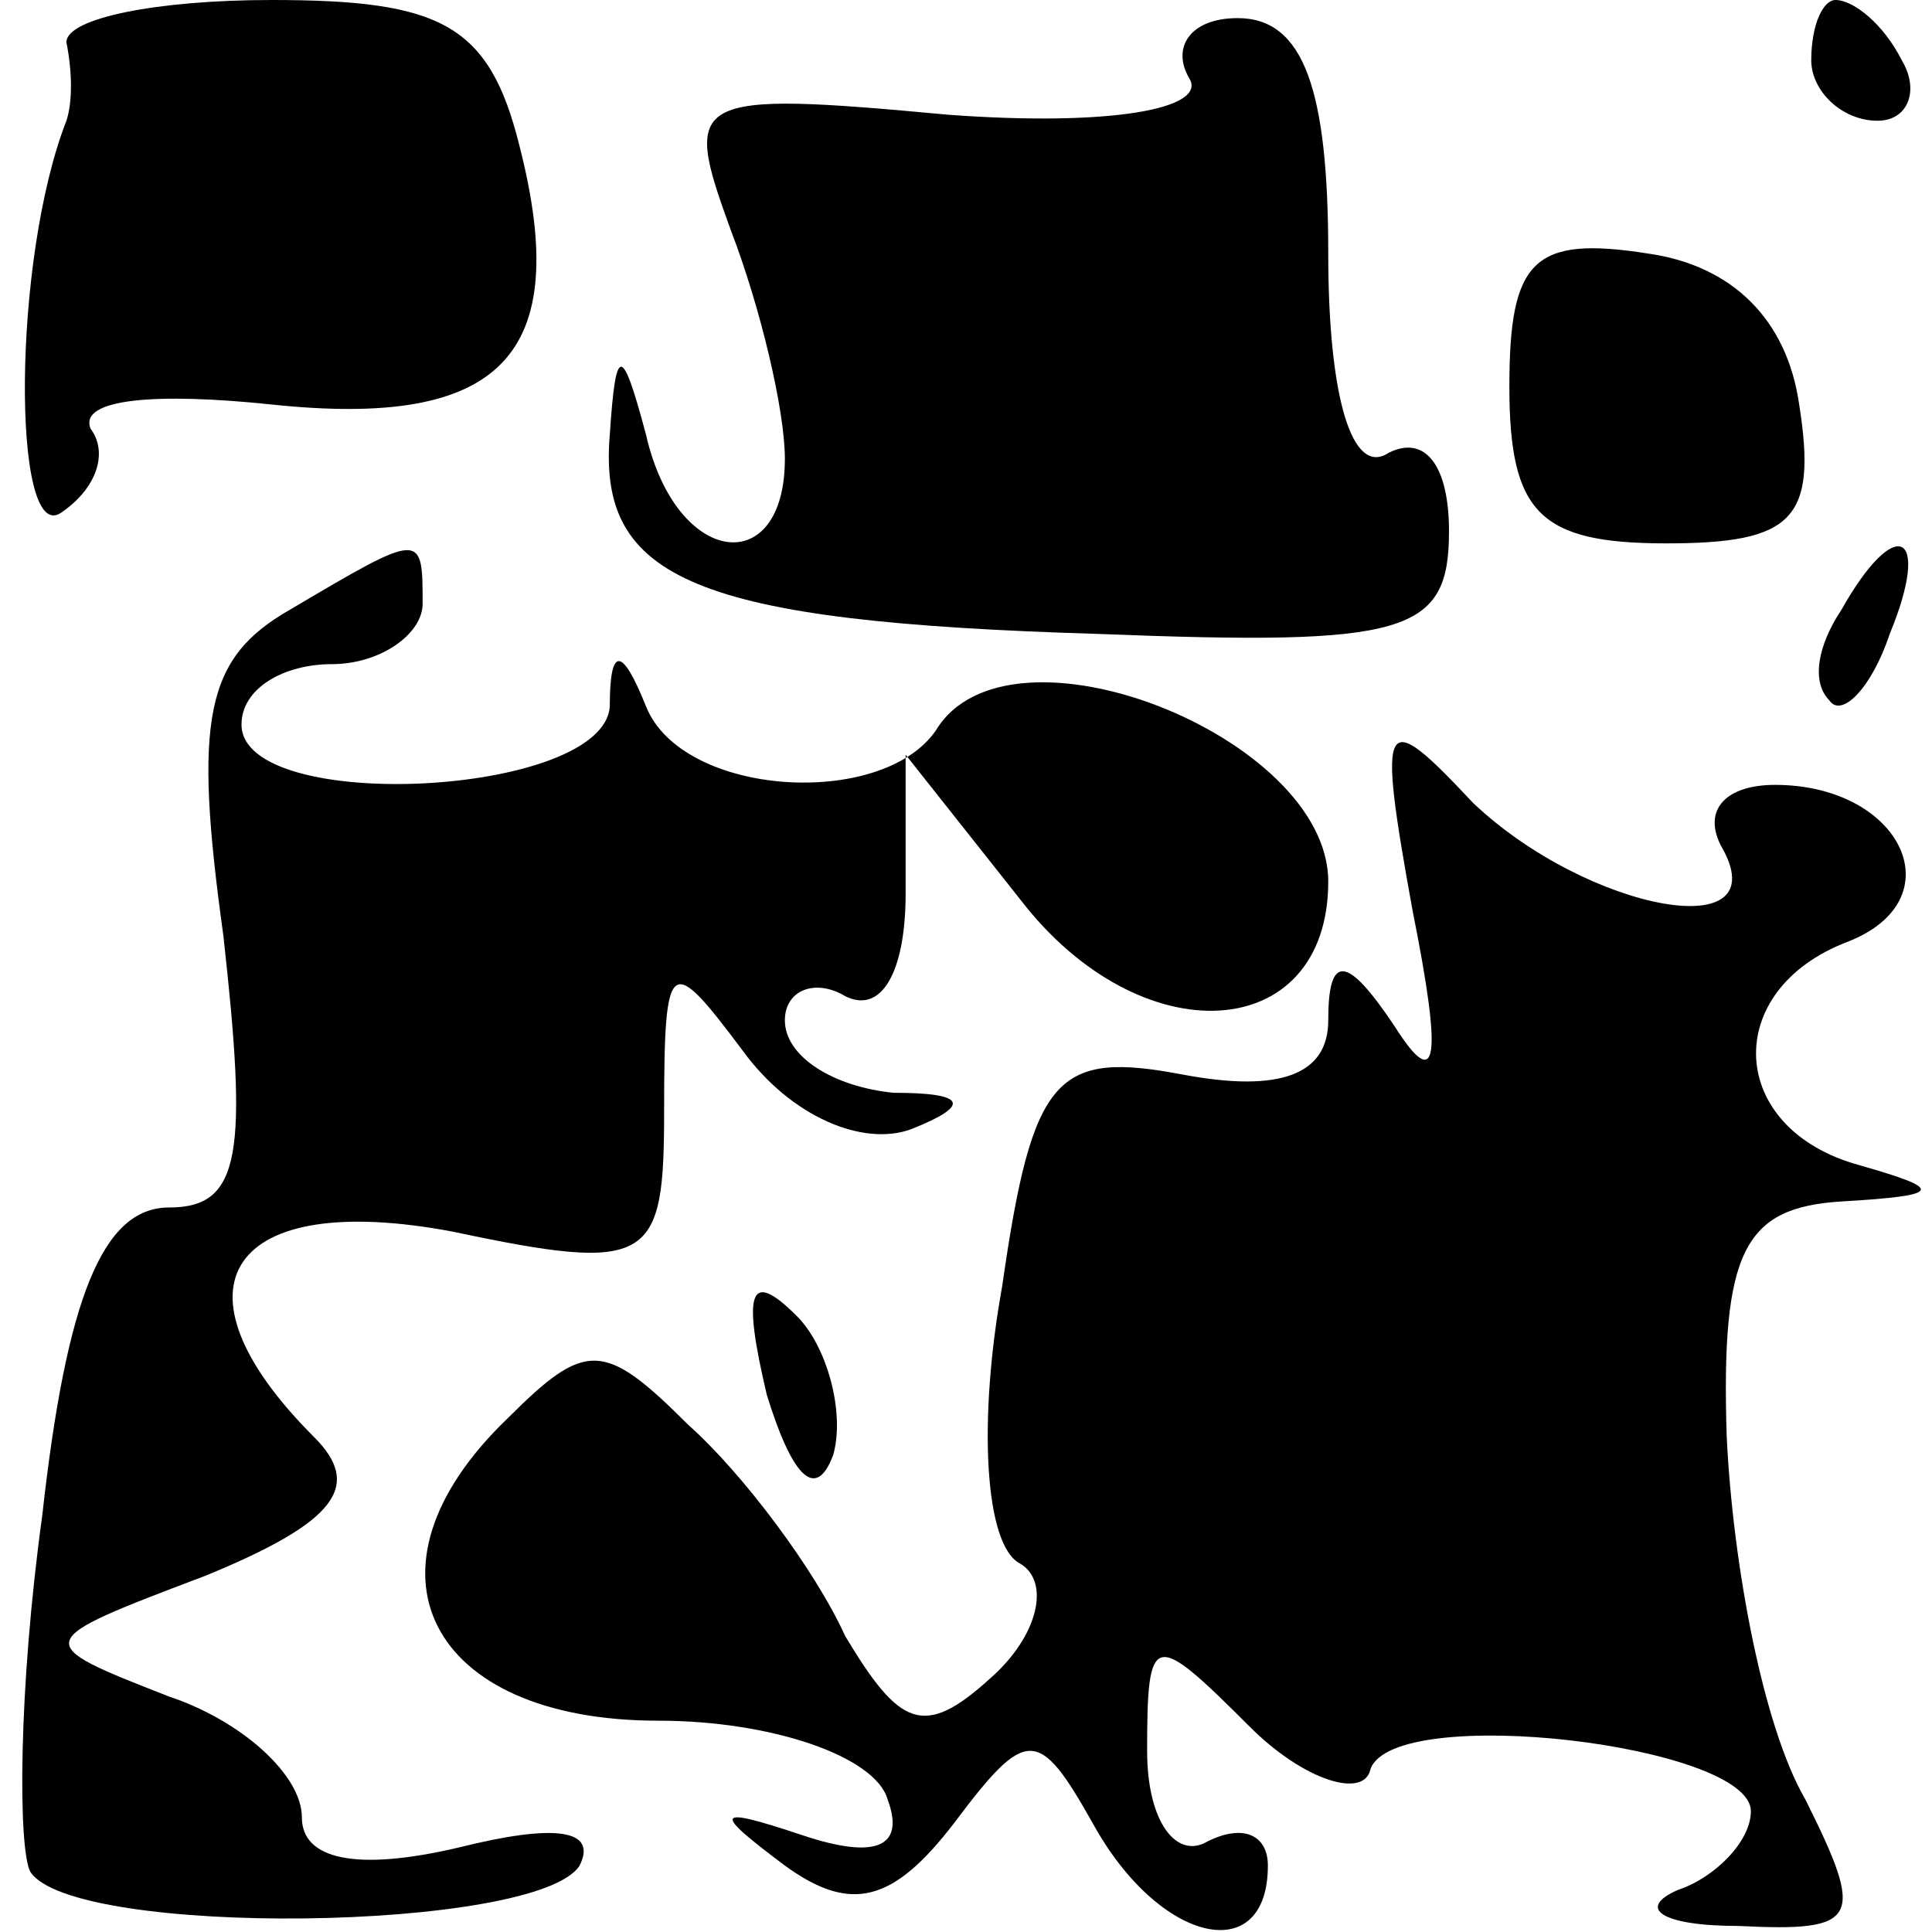 <?xml version="1.0" standalone="no"?>
<!DOCTYPE svg PUBLIC "-//W3C//DTD SVG 20010904//EN"
 "http://www.w3.org/TR/2001/REC-SVG-20010904/DTD/svg10.dtd">
<svg version="1.0" xmlns="http://www.w3.org/2000/svg"
 width="32pt" height="32pt" viewBox="0 0 32 32"
 preserveAspectRatio="xMidYMid meet">
<g transform="translate(0,32) scale(0.1,-0.1)"
fill="#000000" stroke="none">
<path fill="#000000" stroke="none" d="M11 313 c1 -5 1 -10 0 -13 -9 -23 -9
-70 -1 -65 6 4 8 10 5 14 -2 5 11 6 30 4 38 -4 50 8 41 43 -5 20 -13 24 -41
24 -19 0 -34 -3 -34 -7z"/>
<path fill="#000000" stroke="none" d="M197 307 c3 -5 -13 -8 -40 -6 -43 4
-44 3 -36 -19 5 -13 9 -30 9 -38 0 -20 -18 -18 -23 4 -4 15 -5 15 -6 0 -2 -24
14 -31 81 -33 51 -2 58 0 58 17 0 11 -4 16 -10 13 -6 -4 -10 9 -10 33 0 27 -4
39 -15 39 -8 0 -11 -5 -8 -10z"/>
<path fill="#000000" stroke="none" d="M300 310 c0 -5 5 -10 11 -10 5 0 7 5 4
10 -3 6 -8 10 -11 10 -2 0 -4 -4 -4 -10z"/>
<path fill="#000000" stroke="none" d="M250 256 c0 -21 5 -26 26 -26 21 0 25
4 22 23 -2 14 -11 23 -25 25 -19 3 -23 -1 -23 -22z"/>
<path fill="#000000" stroke="none" d="M48 219 c-14 -8 -16 -18 -11 -54 4 -36
3 -45 -9 -45 -11 0 -17 -15 -21 -51 -4 -29 -4 -55 -2 -59 7 -11 84 -10 91 1 3
6 -4 7 -20 3 -17 -4 -26 -2 -26 5 0 7 -10 16 -22 20 -23 9 -23 9 6 20 22 9 26
15 18 23 -25 25 -14 41 23 34 33 -7 35 -5 35 20 0 26 1 26 13 10 8 -11 20 -16
28 -13 10 4 9 6 -3 6 -10 1 -18 6 -18 12 0 5 5 7 10 4 6 -3 10 4 10 17 l0 23
19 -24 c20 -26 51 -24 51 3 0 24 -53 45 -65 25 -9 -13 -42 -11 -48 4 -4 10 -6
10 -6 0 -1 -15 -61 -18 -61 -3 0 6 7 10 15 10 8 0 15 5 15 10 0 12 0 12 -22
-1z"/>
<path fill="#000000" stroke="none" d="M305 219 c-4 -6 -5 -12 -2 -15 2 -3 7
2 10 11 7 17 1 20 -8 4z"/>
<path fill="#000000" stroke="none" d="M234 169 c5 -25 4 -30 -3 -19 -8 12
-11 12 -11 1 0 -9 -8 -12 -24 -9 -21 4 -25 0 -30 -35 -4 -22 -3 -43 3 -46 5
-3 3 -12 -5 -19 -11 -10 -15 -8 -24 7 -5 11 -17 27 -26 35 -14 14 -17 14 -30
1 -26 -25 -13 -50 25 -50 19 0 36 -6 38 -13 3 -8 -2 -10 -14 -6 -15 5 -15 4
-3 -5 11 -8 18 -6 28 7 12 16 14 16 23 0 11 -20 29 -24 29 -7 0 5 -4 7 -10 4
-5 -3 -10 3 -10 15 0 20 1 20 17 4 9 -9 19 -12 20 -7 4 11 63 4 63 -7 0 -5 -6
-11 -12 -13 -7 -3 -3 -6 10 -6 20 -1 21 1 11 21 -7 12 -12 39 -13 60 -1 31 3
38 19 39 17 1 17 2 3 6 -22 6 -23 29 -2 37 18 7 9 26 -12 26 -8 0 -12 -4 -9
-10 10 -17 -22 -11 -41 7 -15 16 -16 15 -10 -18z"/>
<path fill="#000000" stroke="none" d="M127 89 c4 -13 8 -18 11 -10 2 7 -1 18
-6 23 -8 8 -9 4 -5 -13z"/>
</g>
</svg>
